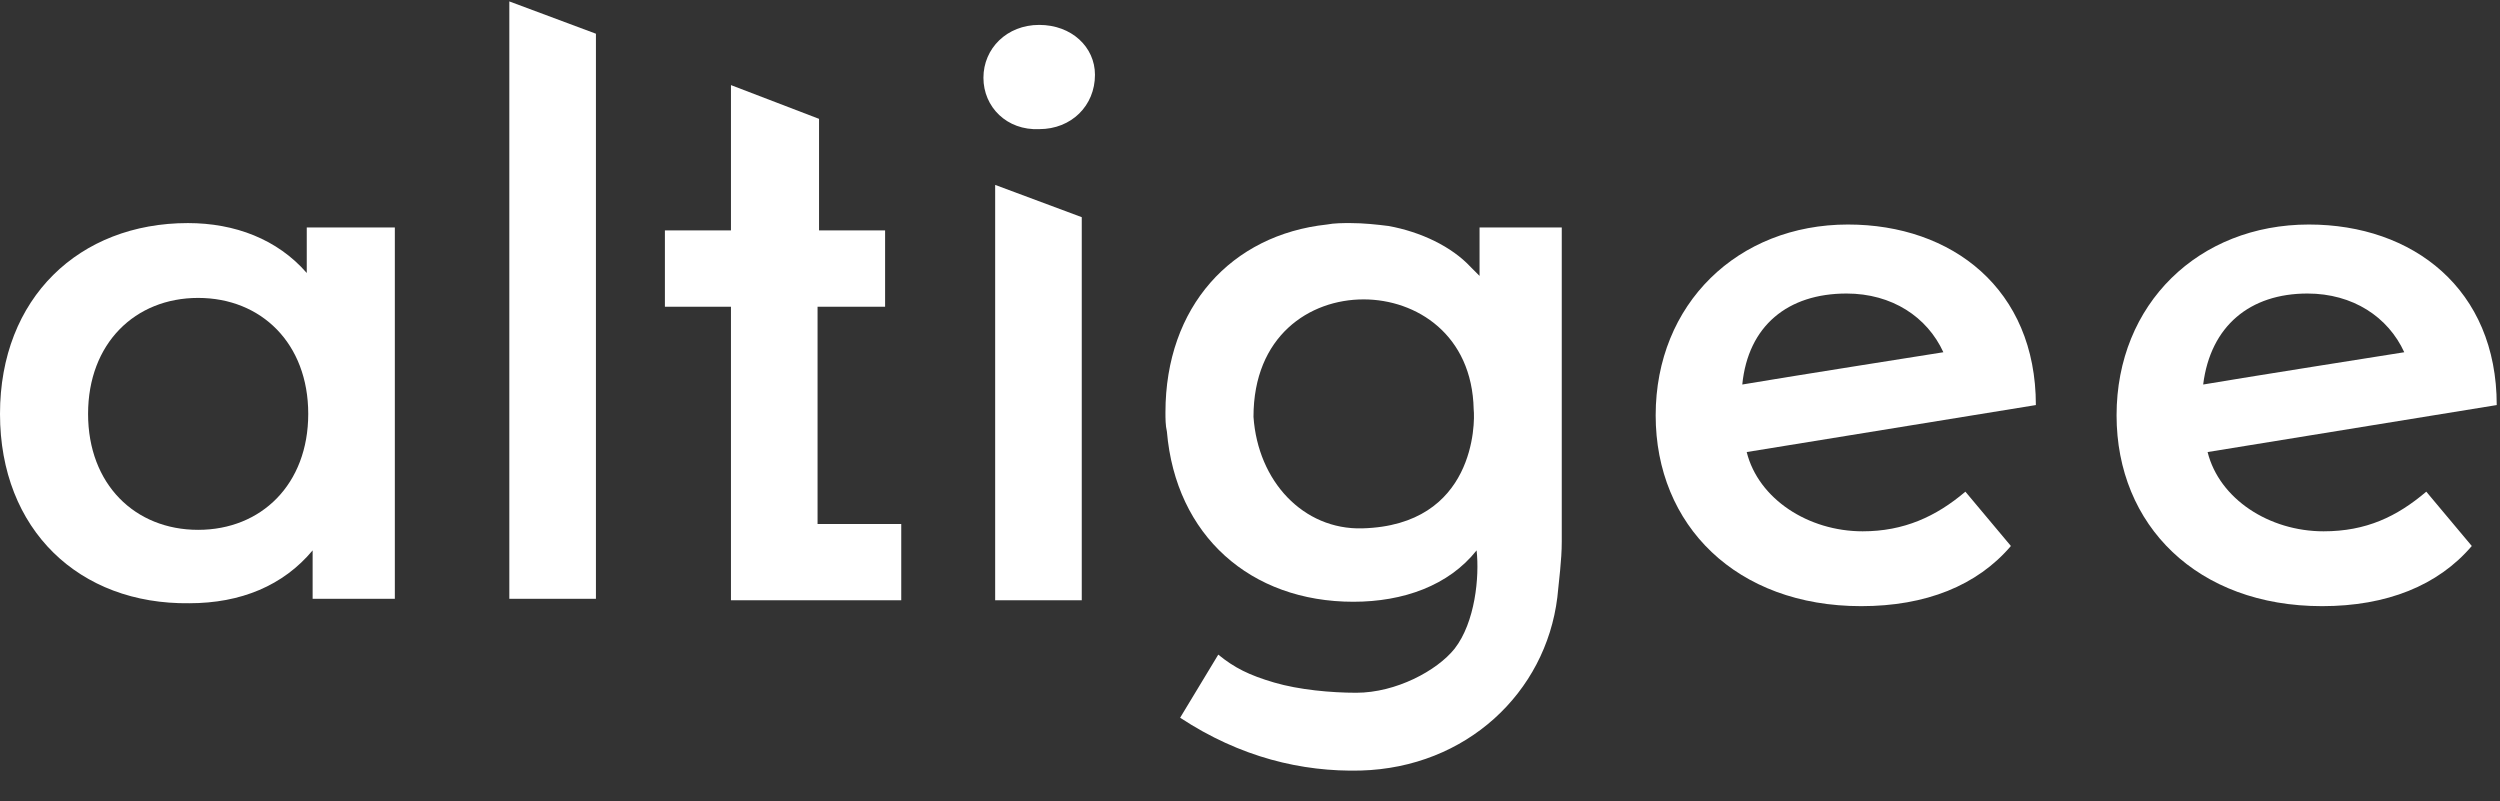 <svg width="78" height="25" viewBox="0 0 78 25" fill="none" xmlns="http://www.w3.org/2000/svg">
<rect x="0" y="0" width="78" height="25" fill="#333333" stroke="none"/>
<path d="M72.495 16.577C70.8 16.577 69.243 15.569 68.877 14.104L77.898 12.638C77.898 9.02 75.288 7.005 72.037 7.005C68.602 7.005 66.037 9.478 66.037 12.959C66.037 16.393 68.556 18.912 72.449 18.912C74.464 18.912 76.067 18.271 77.12 17.035L75.7 15.34C74.784 16.119 73.823 16.577 72.495 16.577ZM71.991 9.158C73.41 9.158 74.51 9.89 75.013 10.99C75.013 10.99 69.793 11.814 68.739 11.997C68.968 10.165 70.205 9.158 71.991 9.158Z" fill="white"/>
<path d="M42.498 16.485C40.666 16.531 39.247 15.02 39.109 13.005C39.109 10.486 40.85 9.341 42.544 9.341C44.193 9.341 45.933 10.44 45.979 12.776C46.025 13.188 46.025 16.393 42.498 16.485ZM46.162 7.097V8.608C46.07 8.517 45.979 8.425 45.887 8.333C45.292 7.692 44.33 7.234 43.323 7.051C42.956 7.005 42.544 6.96 42.132 6.96C41.903 6.96 41.628 6.96 41.399 7.005C38.422 7.326 36.362 9.57 36.362 12.867C36.362 13.05 36.362 13.279 36.407 13.463C36.682 16.714 39.018 18.775 42.224 18.775C43.781 18.775 45.2 18.271 46.07 17.172C46.162 17.996 46.025 19.416 45.383 20.24C44.834 20.927 43.552 21.614 42.315 21.614C41.537 21.614 40.529 21.523 39.751 21.294C38.972 21.065 38.514 20.836 38.01 20.424L36.82 22.393C38.697 23.629 40.621 24.087 42.453 24.041C45.75 23.95 48.223 21.614 48.589 18.637C48.635 18.134 48.727 17.493 48.727 16.897V7.097H46.162Z" fill="white"/>
<path d="M58.115 16.577C56.42 16.577 54.863 15.569 54.497 14.104L63.519 12.638C63.519 9.02 60.908 7.005 57.657 7.005C54.222 7.005 51.657 9.478 51.657 12.959C51.657 16.393 54.176 18.912 58.069 18.912C60.084 18.912 61.687 18.271 62.74 17.035L61.32 15.34C60.404 16.119 59.397 16.577 58.115 16.577ZM57.611 9.158C59.031 9.158 60.13 9.89 60.633 10.99C60.633 10.99 55.413 11.814 54.359 11.997C54.542 10.165 55.779 9.158 57.611 9.158Z" fill="white"/>
<path d="M12.319 7.097V18.683H9.754V17.172C8.839 18.271 7.51 18.821 5.908 18.821C2.473 18.866 0 16.531 0 12.913C0 9.295 2.473 6.96 5.862 6.96C7.327 6.96 8.655 7.463 9.571 8.517V7.097H12.319ZM9.617 12.913C9.617 10.715 8.152 9.295 6.182 9.295C4.213 9.295 2.748 10.715 2.748 12.913C2.748 15.111 4.213 16.531 6.182 16.531C8.152 16.531 9.617 15.111 9.617 12.913Z" fill="white"/>
<path d="M15.891 0.044L18.593 1.052V18.683H15.891V0.044Z" fill="white"/>
<path d="M25.508 16.348V9.57H27.615V7.189H25.554V3.708L22.806 2.655V7.189H20.745V9.57H22.806V18.729H28.119V16.348H25.508Z" fill="white"/>
<path d="M30.683 2.426C30.683 1.51 31.416 0.777 32.423 0.777C33.431 0.777 34.163 1.464 34.163 2.334C34.163 3.296 33.431 4.029 32.423 4.029C31.416 4.074 30.683 3.342 30.683 2.426Z" fill="white"/>
<path d="M31.049 5.769L33.751 6.776V18.729H31.049V5.769Z" fill="white"/>
</svg>
